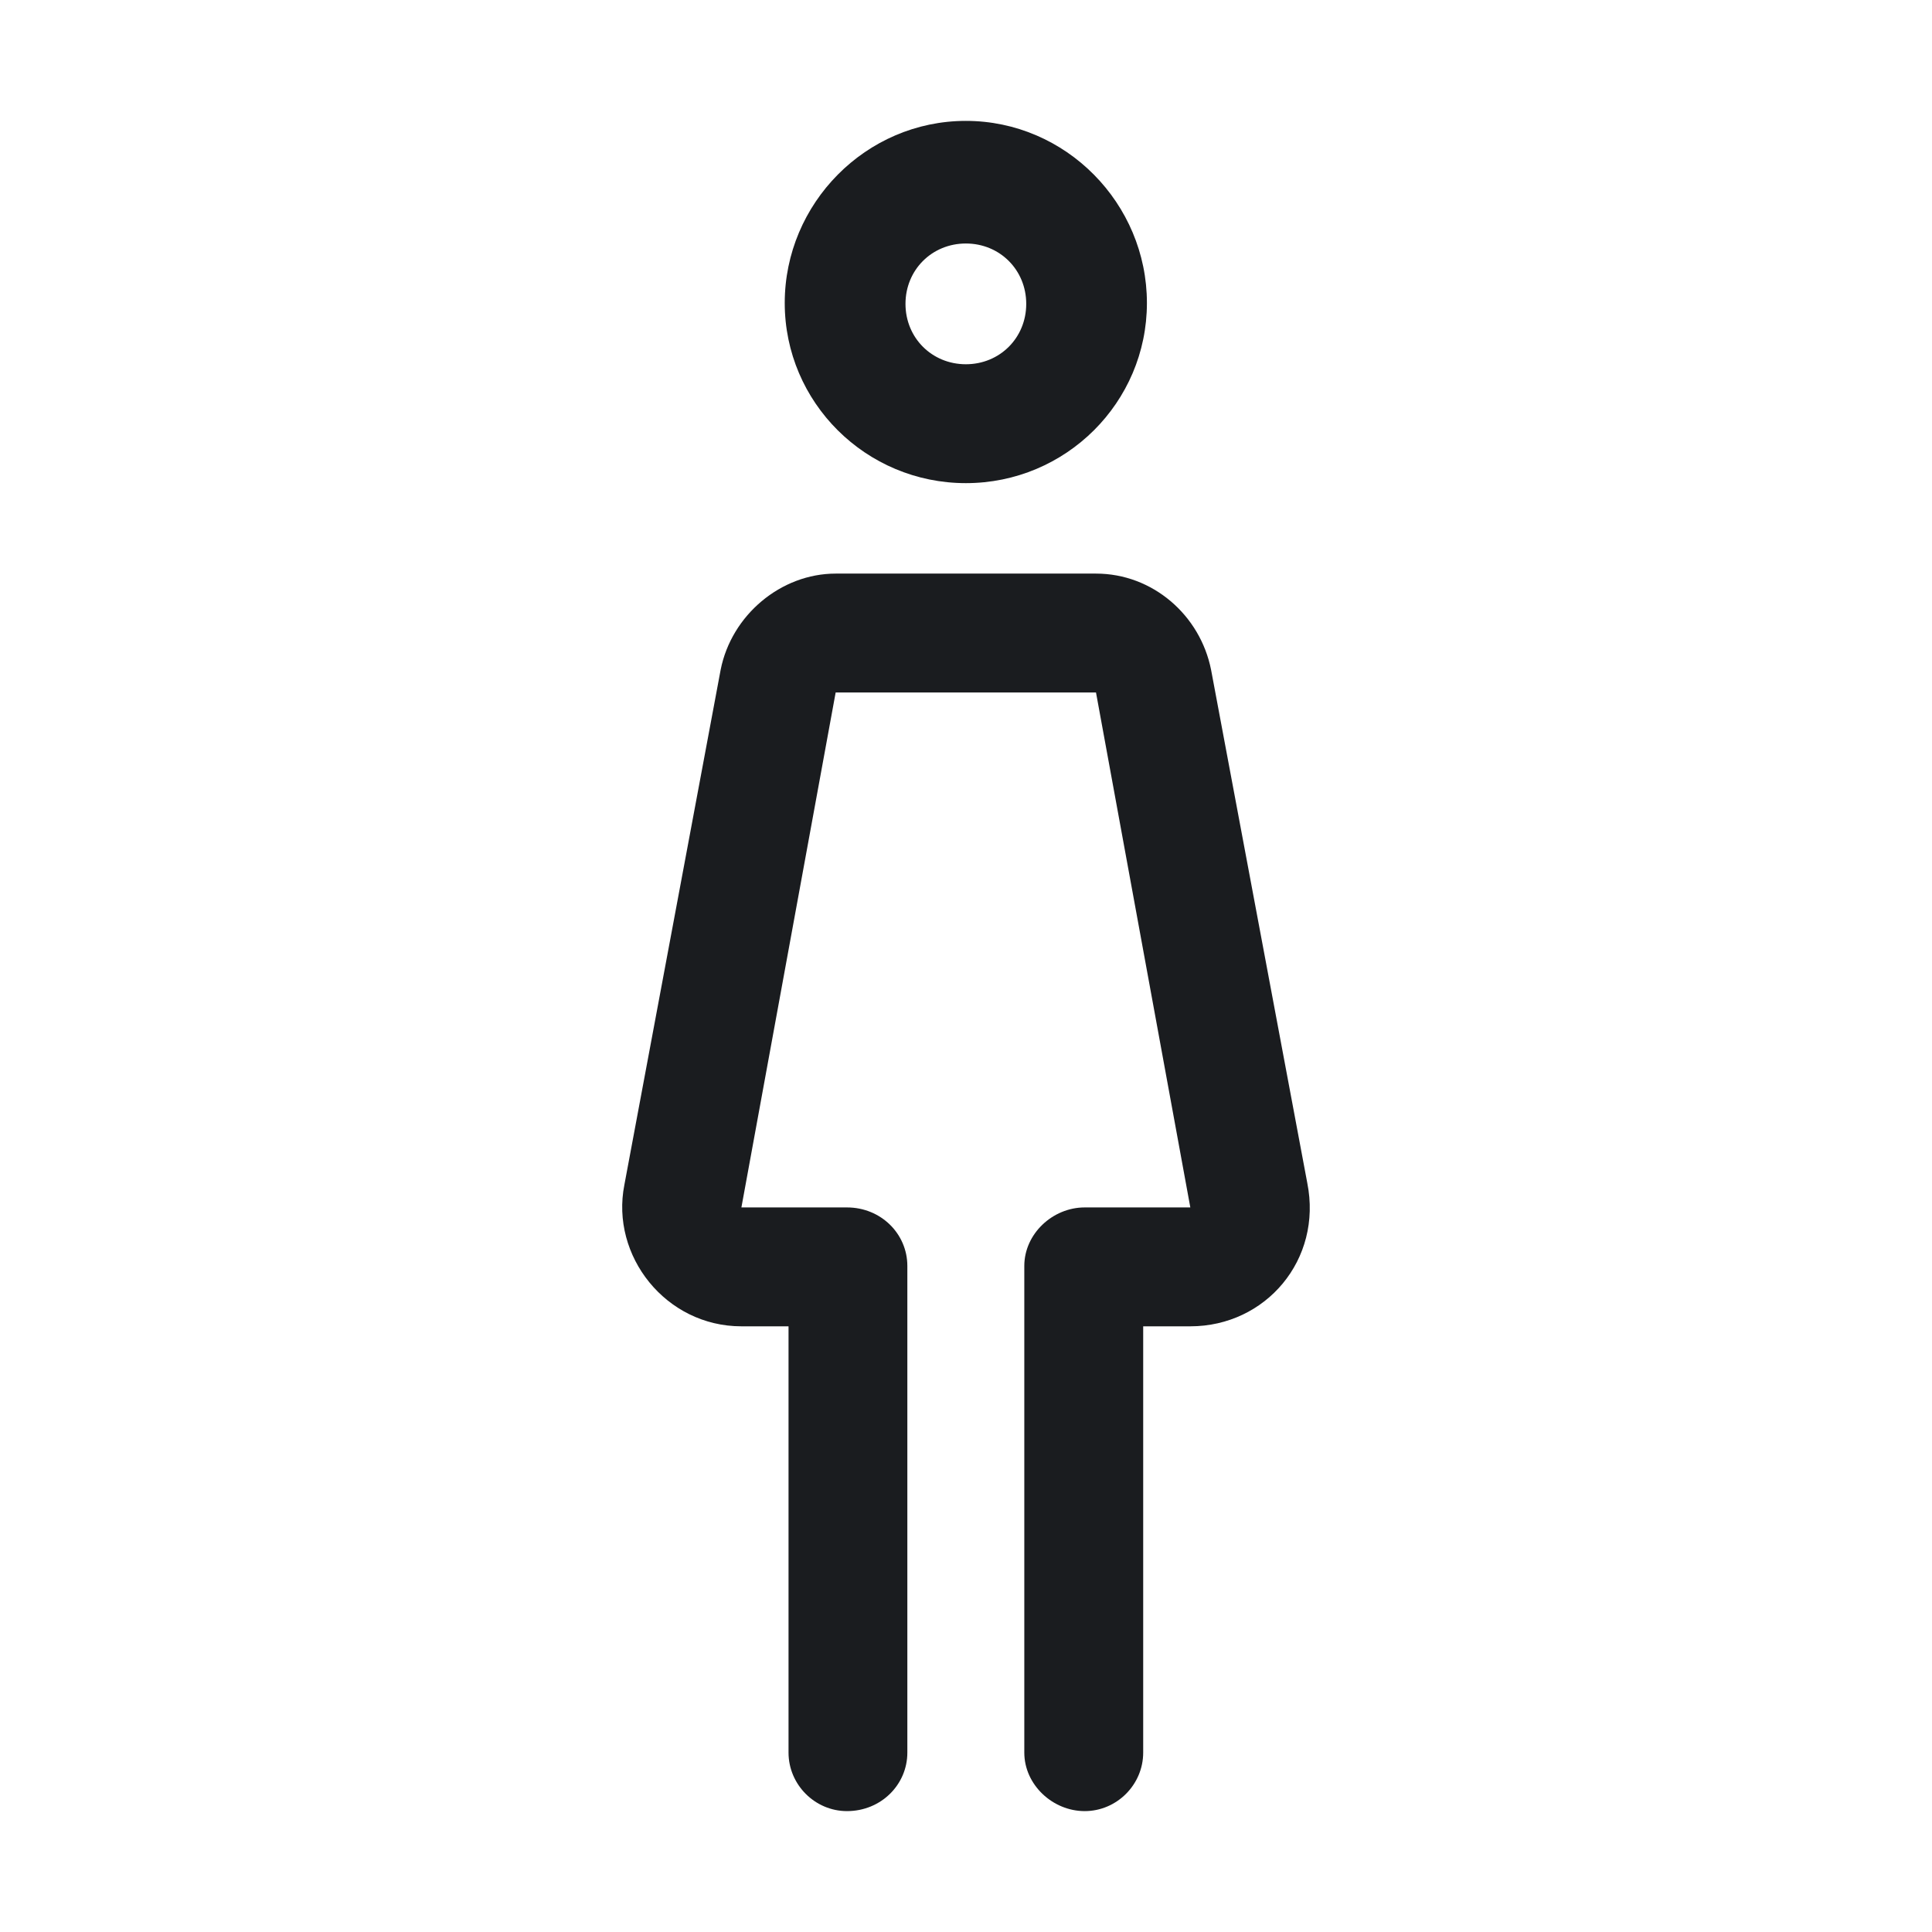 <svg width="28" height="28" viewBox="0 0 28 28" fill="none" xmlns="http://www.w3.org/2000/svg">
<g clip-path="url(#clip0_185_1281)">
<path fill-rule="evenodd" clip-rule="evenodd" d="M9.049 17.171L10.444 9.708C10.601 8.913 11.319 8.313 12.111 8.313H15.884C16.704 8.313 17.394 8.914 17.552 9.708L18.946 17.144C19.168 18.255 18.345 19.222 17.251 19.222H16.568V25.4C16.568 25.865 16.185 26.248 15.72 26.248C15.255 26.248 14.845 25.865 14.845 25.4V18.347C14.845 17.882 15.255 17.499 15.72 17.499H17.251L15.884 10.036H12.111L10.745 17.499H12.275C12.768 17.499 13.15 17.882 13.15 18.347V25.4C13.15 25.865 12.768 26.248 12.275 26.248C11.811 26.248 11.428 25.865 11.428 25.4V19.222H10.745C9.651 19.222 8.845 18.203 9.049 17.171ZM13.998 1.752C15.447 1.752 16.622 2.949 16.622 4.391C16.622 5.832 15.447 7.002 13.998 7.002C12.549 7.002 11.373 5.832 11.373 4.391C11.373 2.949 12.549 1.752 13.998 1.752ZM13.998 3.529C13.506 3.529 13.123 3.912 13.123 4.404C13.123 4.896 13.506 5.279 13.998 5.279C14.49 5.279 14.873 4.896 14.873 4.404C14.873 3.912 14.49 3.529 13.998 3.529Z" fill="#1A1C1F"/>
</g>
<defs>
<clipPath id="clip0_185_1281">
<rect width="28" height="28" fill="white"/>
</clipPath>
</defs>
</svg>
